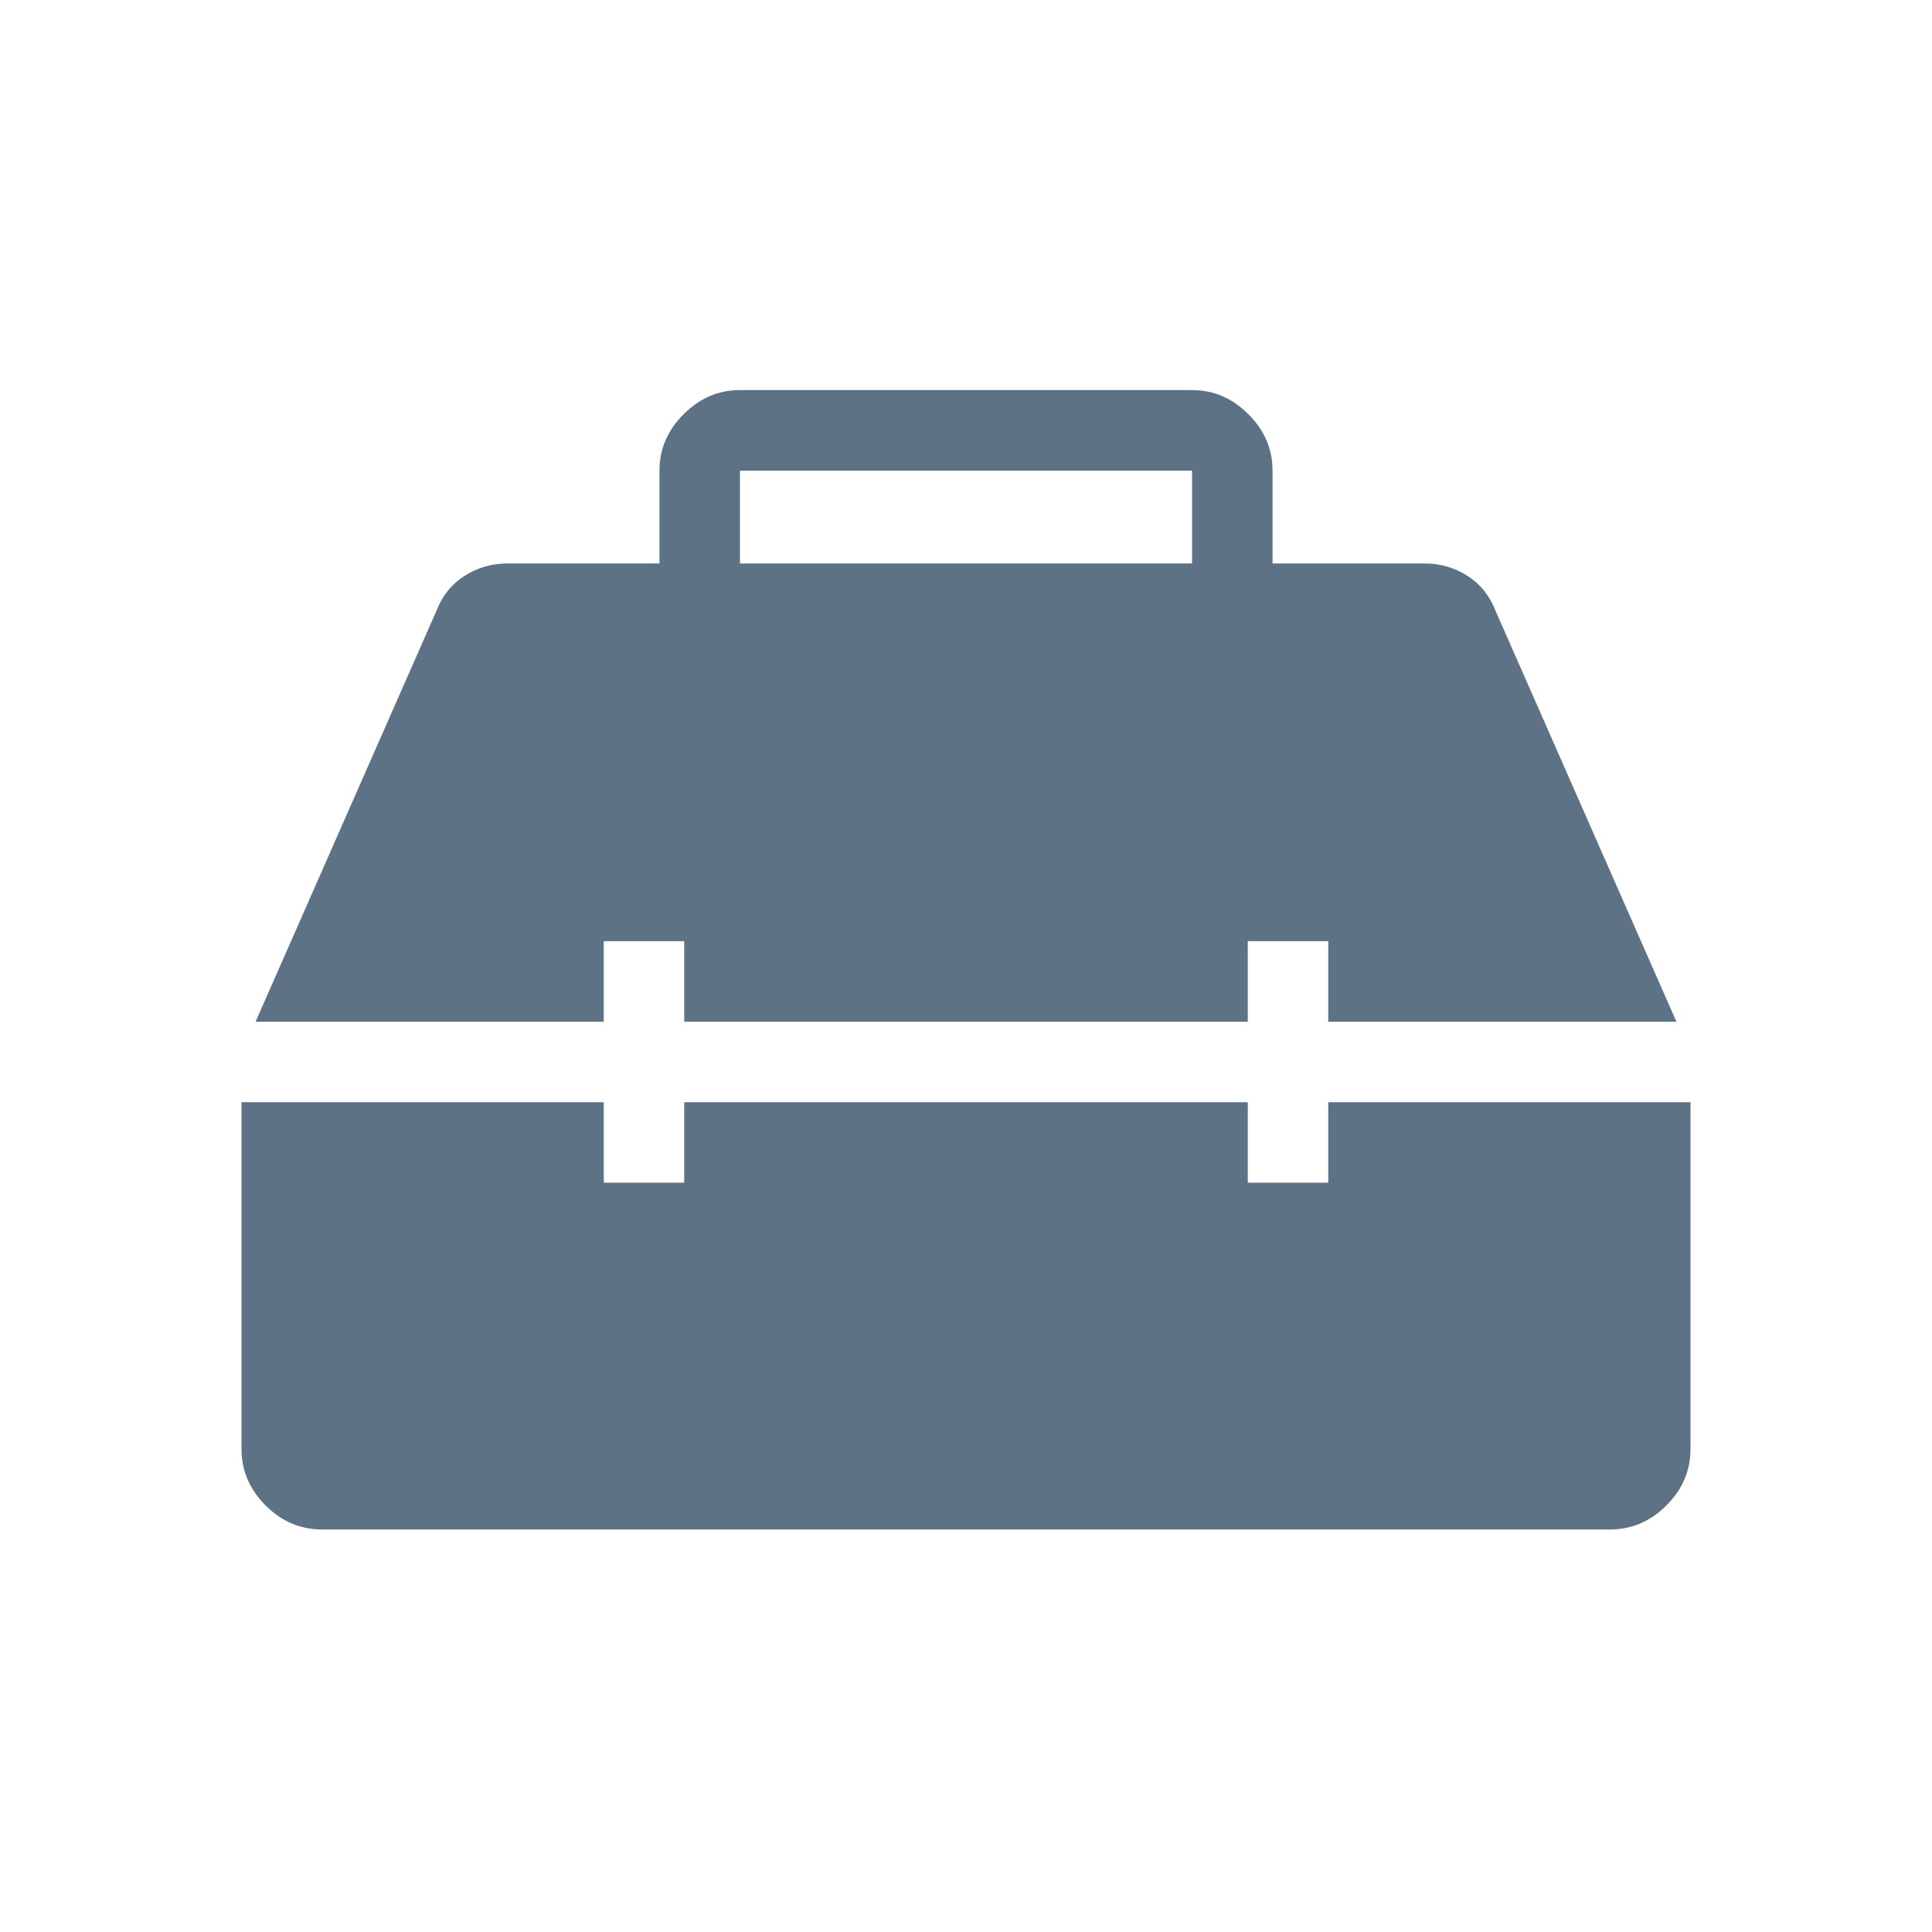 <svg width="32" height="32" viewBox="0 0 32 32" fill="none" xmlns="http://www.w3.org/2000/svg">
<path d="M5.333 25.333C4.976 25.333 4.664 25.2 4.399 24.935C4.133 24.669 4 24.357 4 24V18.256H10V19.589H11.333V18.256H20.667V19.589H22V18.256H28V24C28 24.357 27.867 24.669 27.601 24.935C27.336 25.2 27.024 25.333 26.667 25.333H5.333ZM4.233 16.923L7.231 10.112C7.328 9.863 7.484 9.671 7.697 9.536C7.911 9.401 8.145 9.333 8.4 9.333H10.923V7.795C10.923 7.437 11.056 7.126 11.323 6.861C11.588 6.595 11.9 6.461 12.256 6.461H19.744C20.101 6.461 20.412 6.595 20.677 6.861C20.944 7.126 21.077 7.437 21.077 7.795V9.333H23.6C23.855 9.333 24.089 9.401 24.303 9.536C24.516 9.671 24.672 9.864 24.769 10.113L27.767 16.923H22V15.589H20.667V16.923H11.333V15.589H10V16.923H4.233ZM12.256 9.333H19.744V7.795H12.256V9.333Z" fill="#5D7285"/>
</svg>
